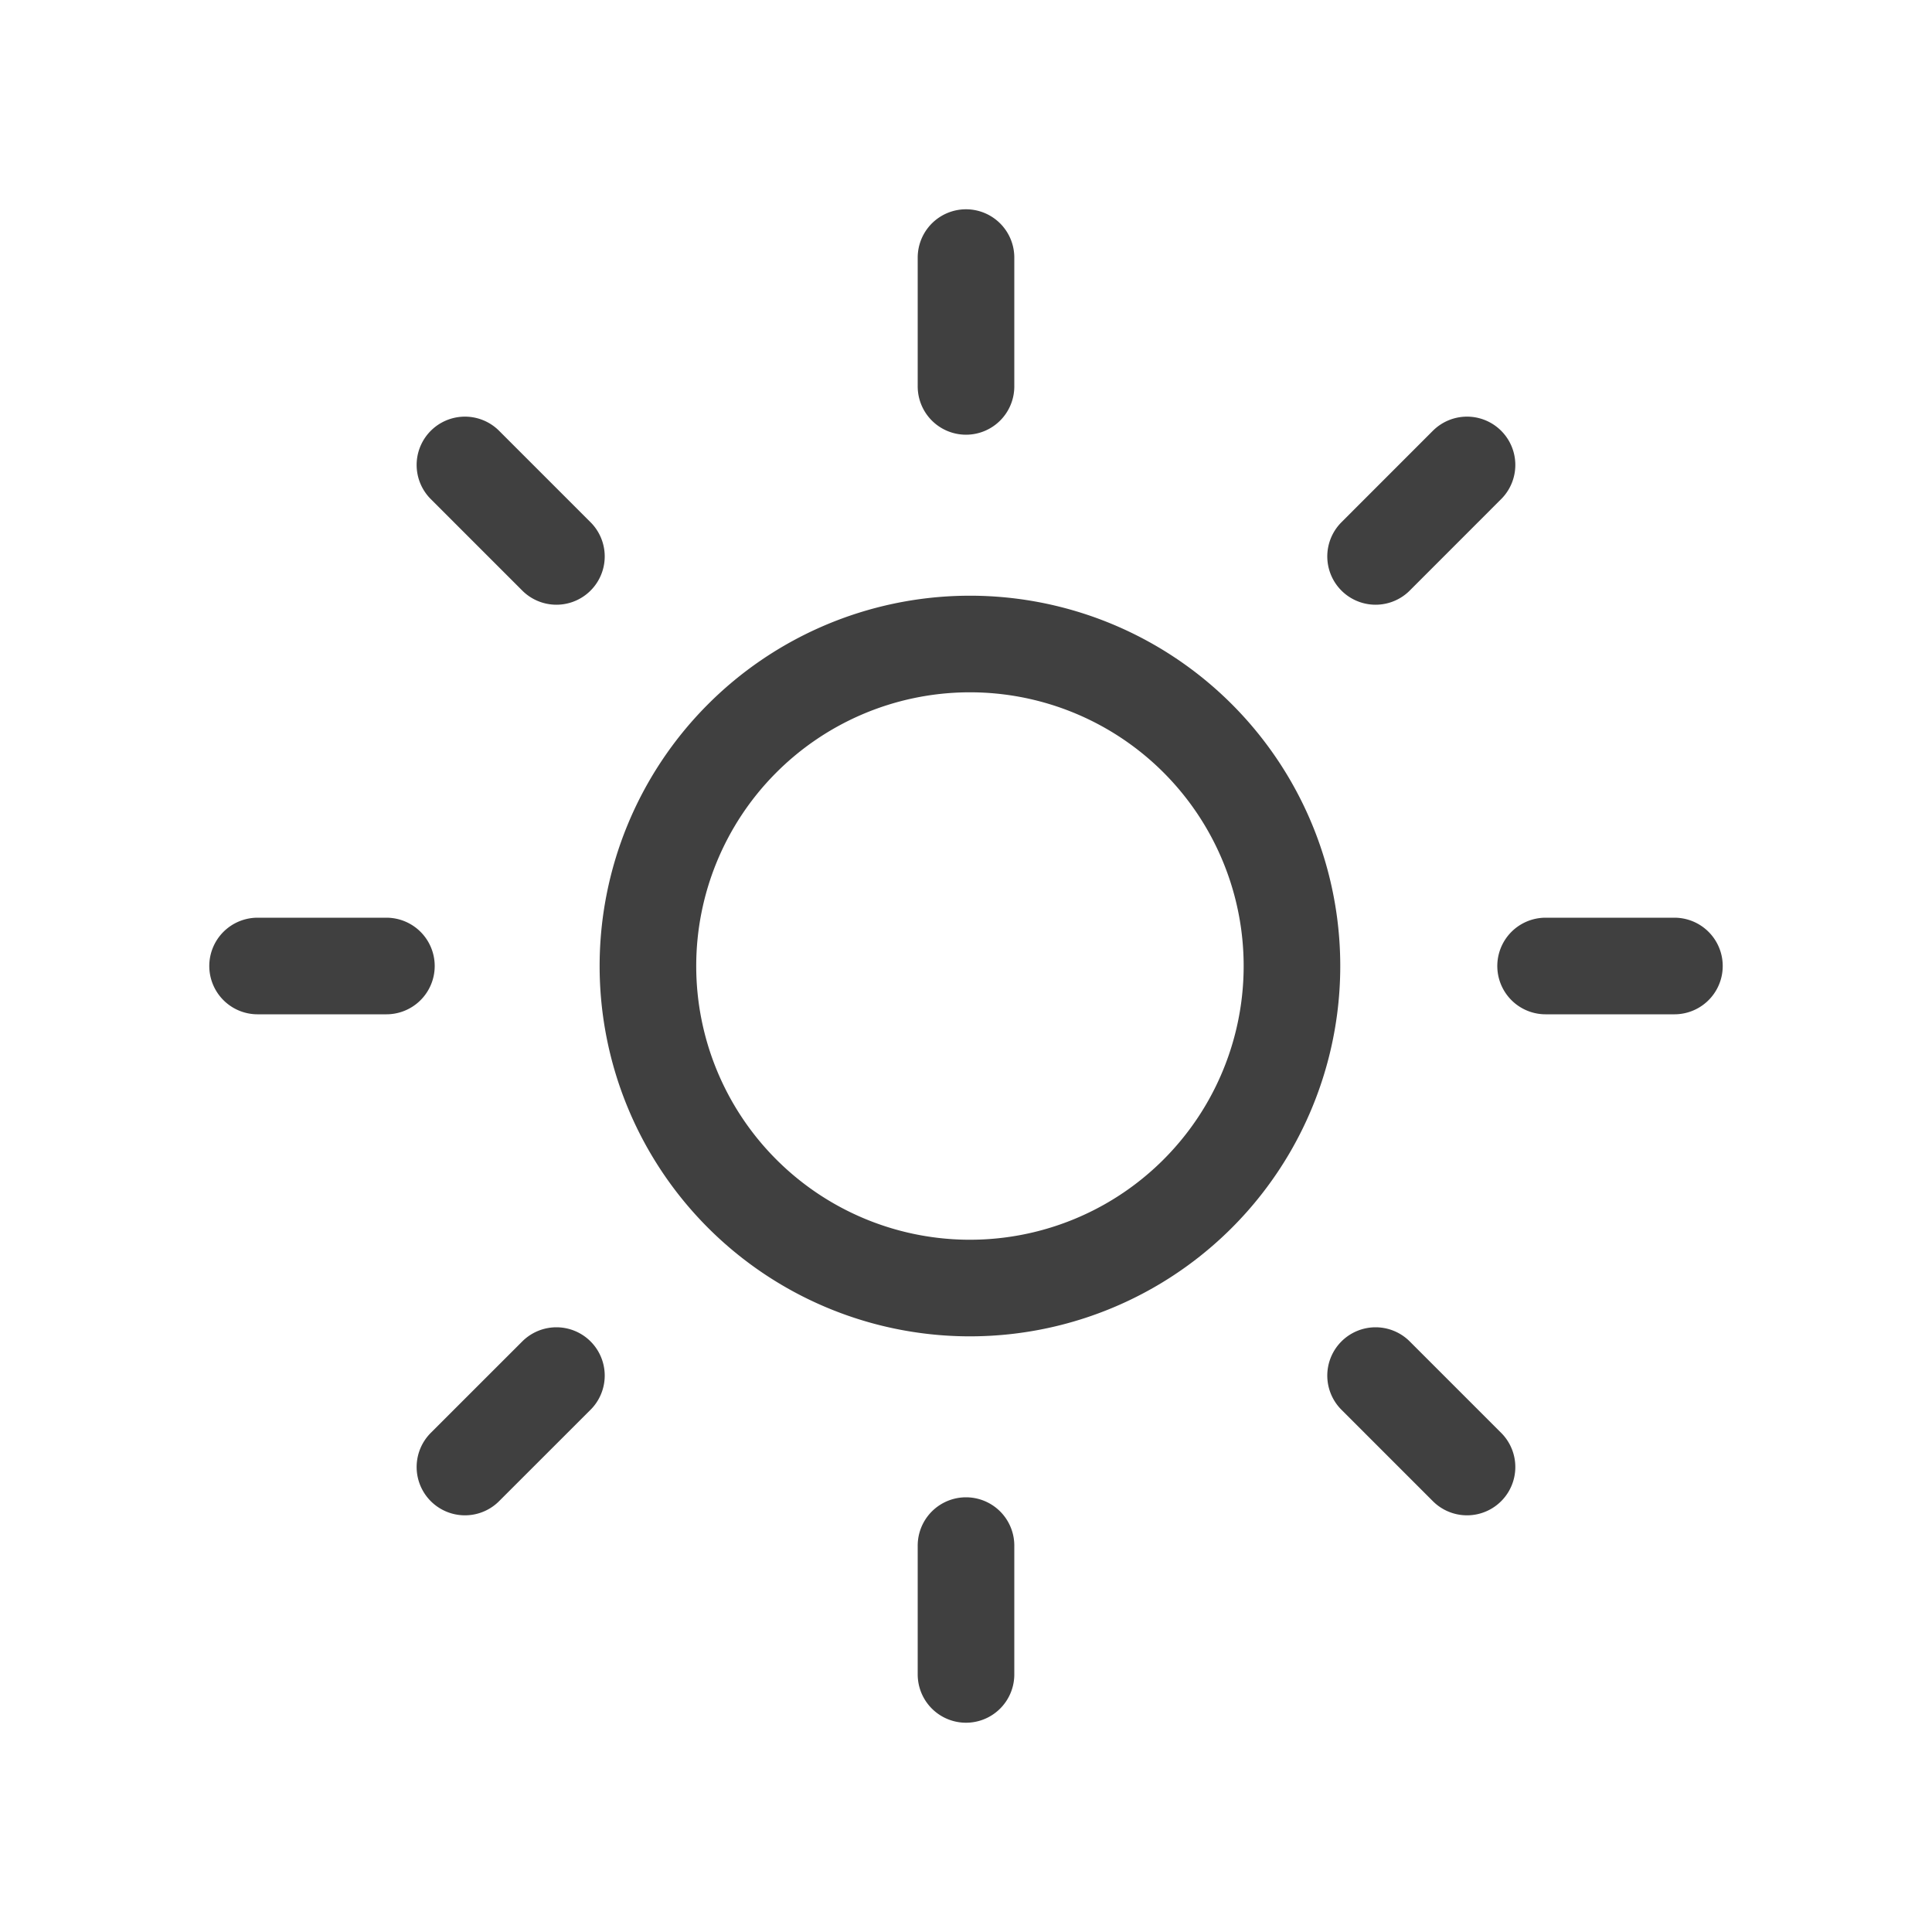<svg width="40" height="40" fill="none" xmlns="http://www.w3.org/2000/svg"><g clip-path="url('#a')" stroke="#111" stroke-opacity=".8" stroke-width="2" stroke-linecap="round" stroke-linejoin="round"><path d="M20 26.667a6.667 6.667 0 1 0 0-13.333 6.667 6.667 0 0 0 0 13.333Zm0-21.334V8m0 24v2.667M9.626 9.626l1.894 1.894m16.96 16.96 1.893 1.893M5.333 20H8m24 0h2.667M9.626 30.373l1.894-1.893m16.96-16.96 1.893-1.894"/></g><defs><clipPath id="a"><path fill="#fff" d="M4 4h32v32H4z"/></clipPath></defs></svg>